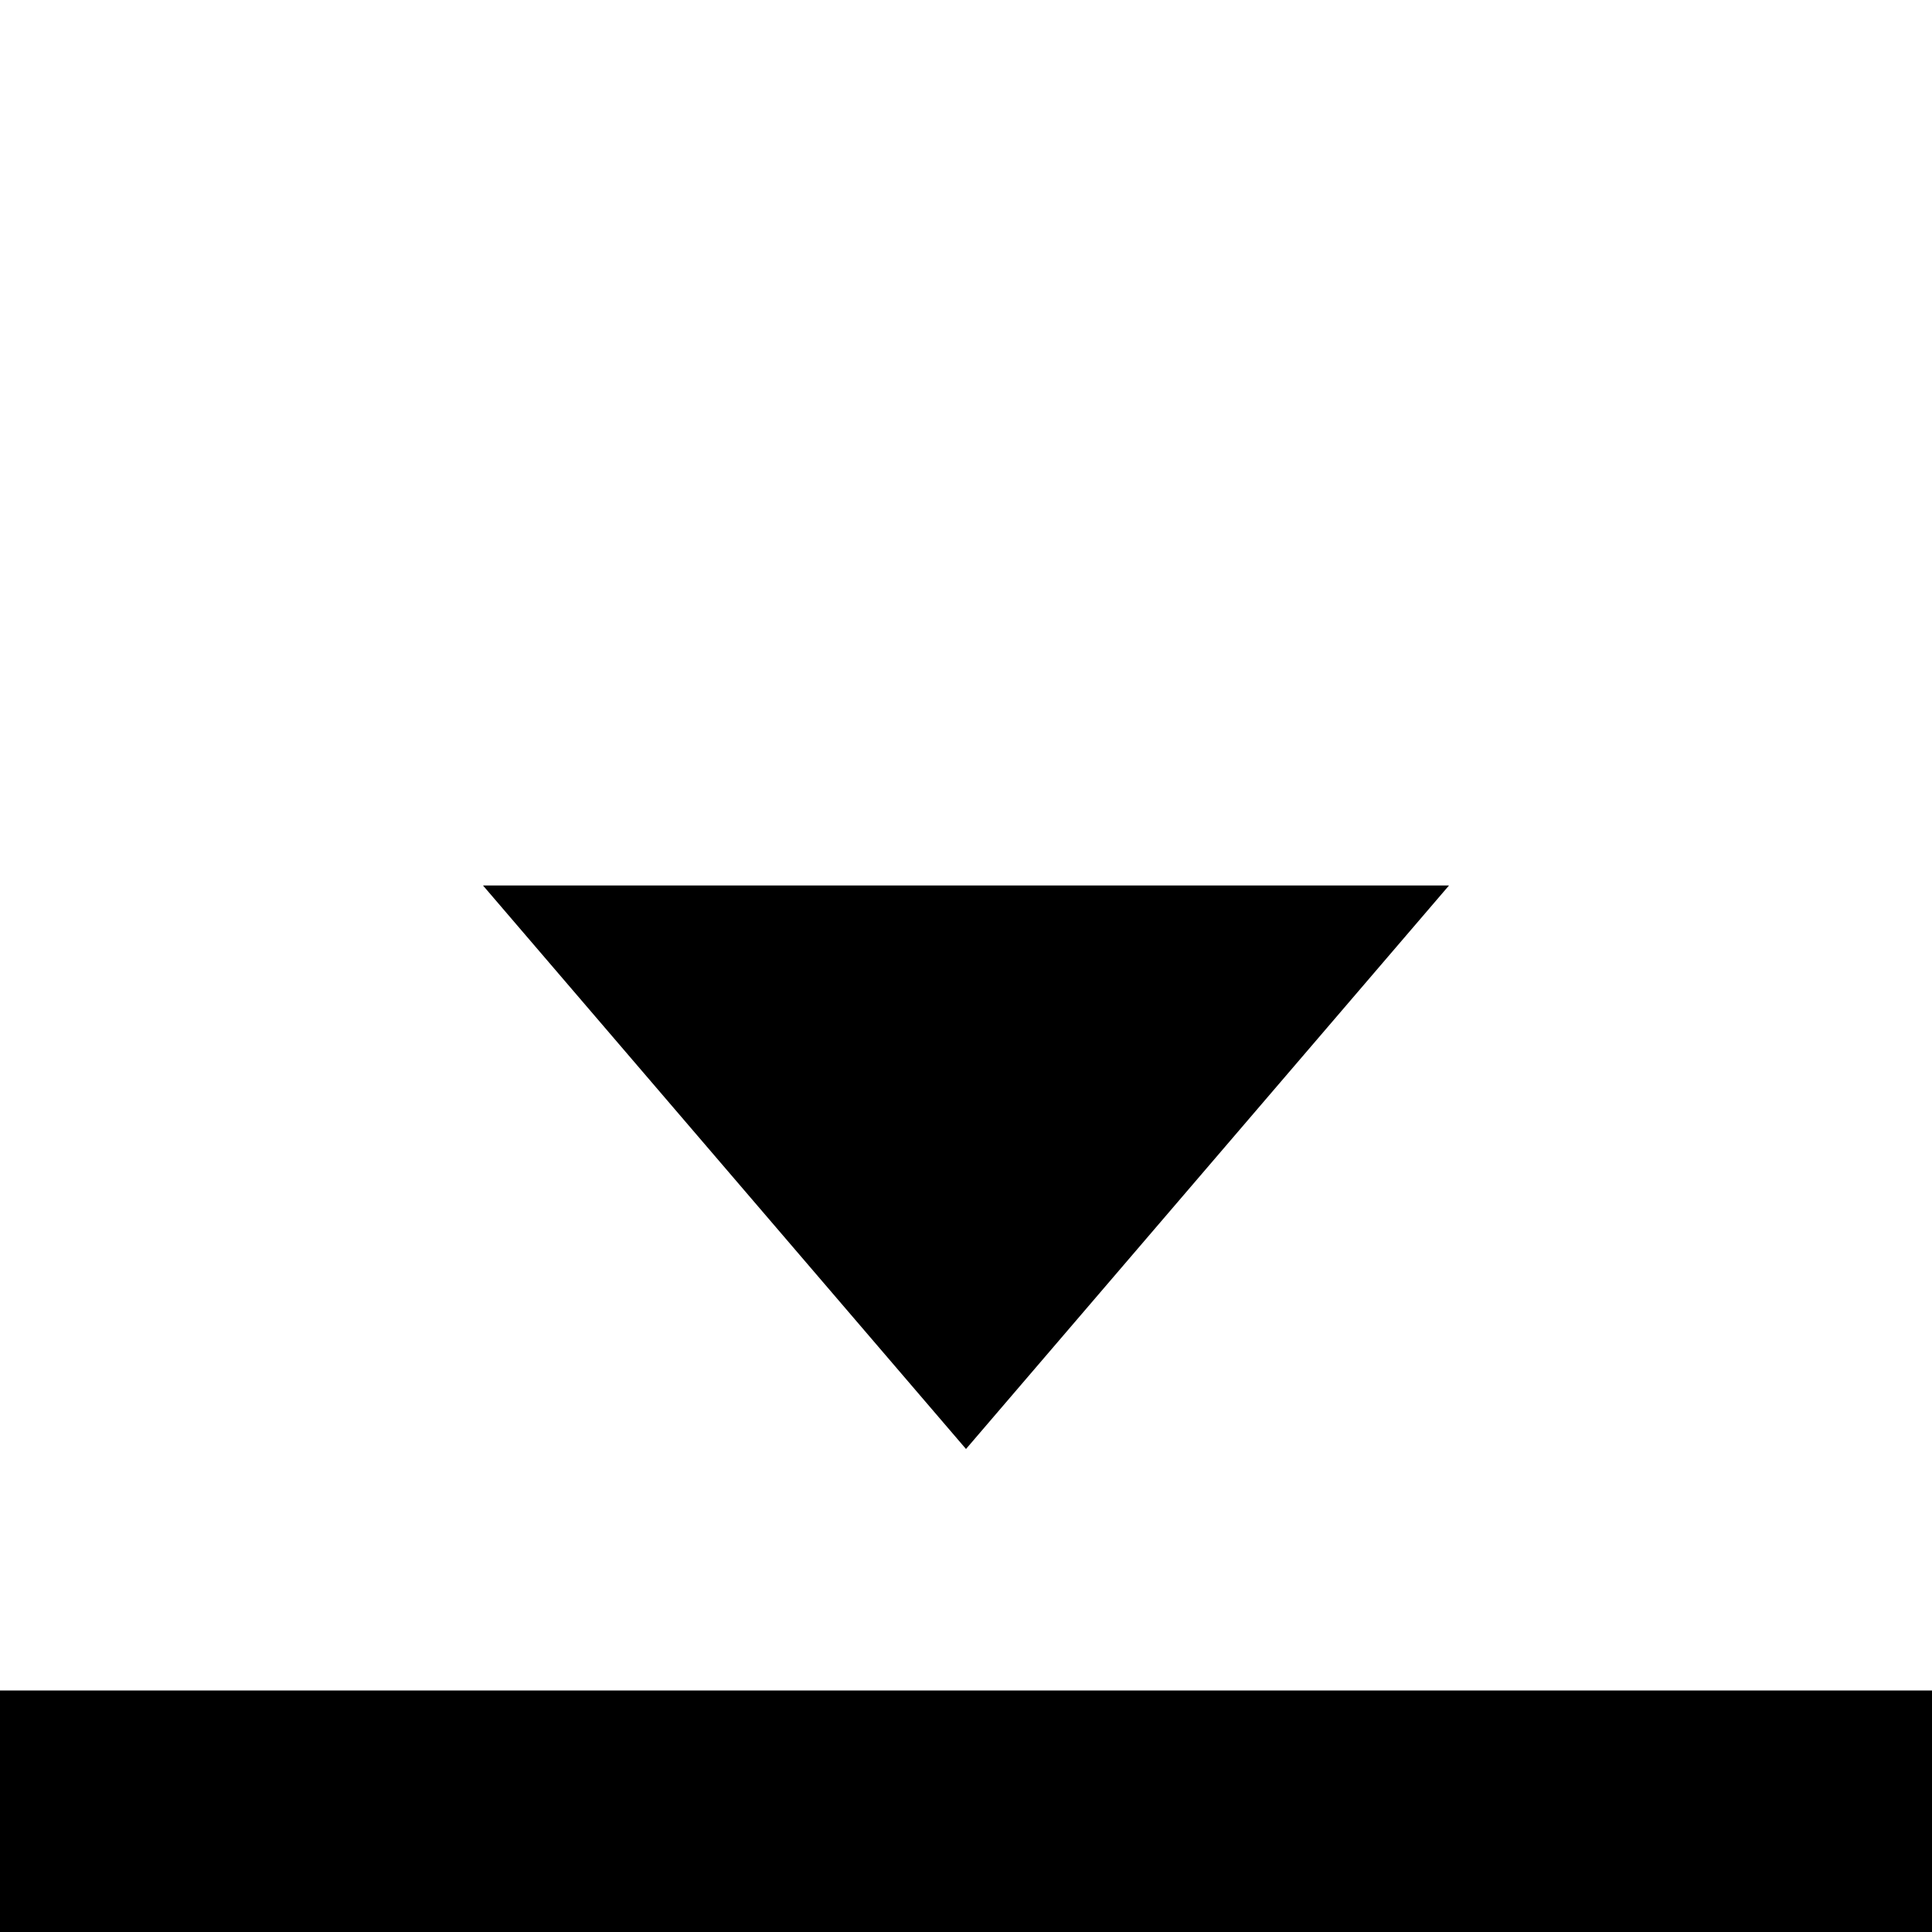 <?xml version="1.0" standalone="no"?>
<!DOCTYPE svg PUBLIC "-//W3C//DTD SVG 1.1//EN" "http://www.w3.org/Graphics/SVG/1.1/DTD/svg11.dtd">
<svg width="48px" height="48px" version="1.1" xmlns="http://www.w3.org/2000/svg" xmlns:xlink="http://www.w3.org/1999/xlink" xml:space="preserve" style="fill-rule:evenodd;clip-rule:evenodd;stroke-linejoin:round;stroke-miterlimit:1.414;">
    <g>
        <g id="elevation-lower">
            <g>
                <rect x="0" y="42" width="48" height="6" style="fill:black;"/>
            </g>
            <g>
                <path d="M36,22L24,36L12,22L36,22Z" style="fill:black;fill-rule:nonzero;"/>
            </g>
        </g>
    </g>
</svg>
